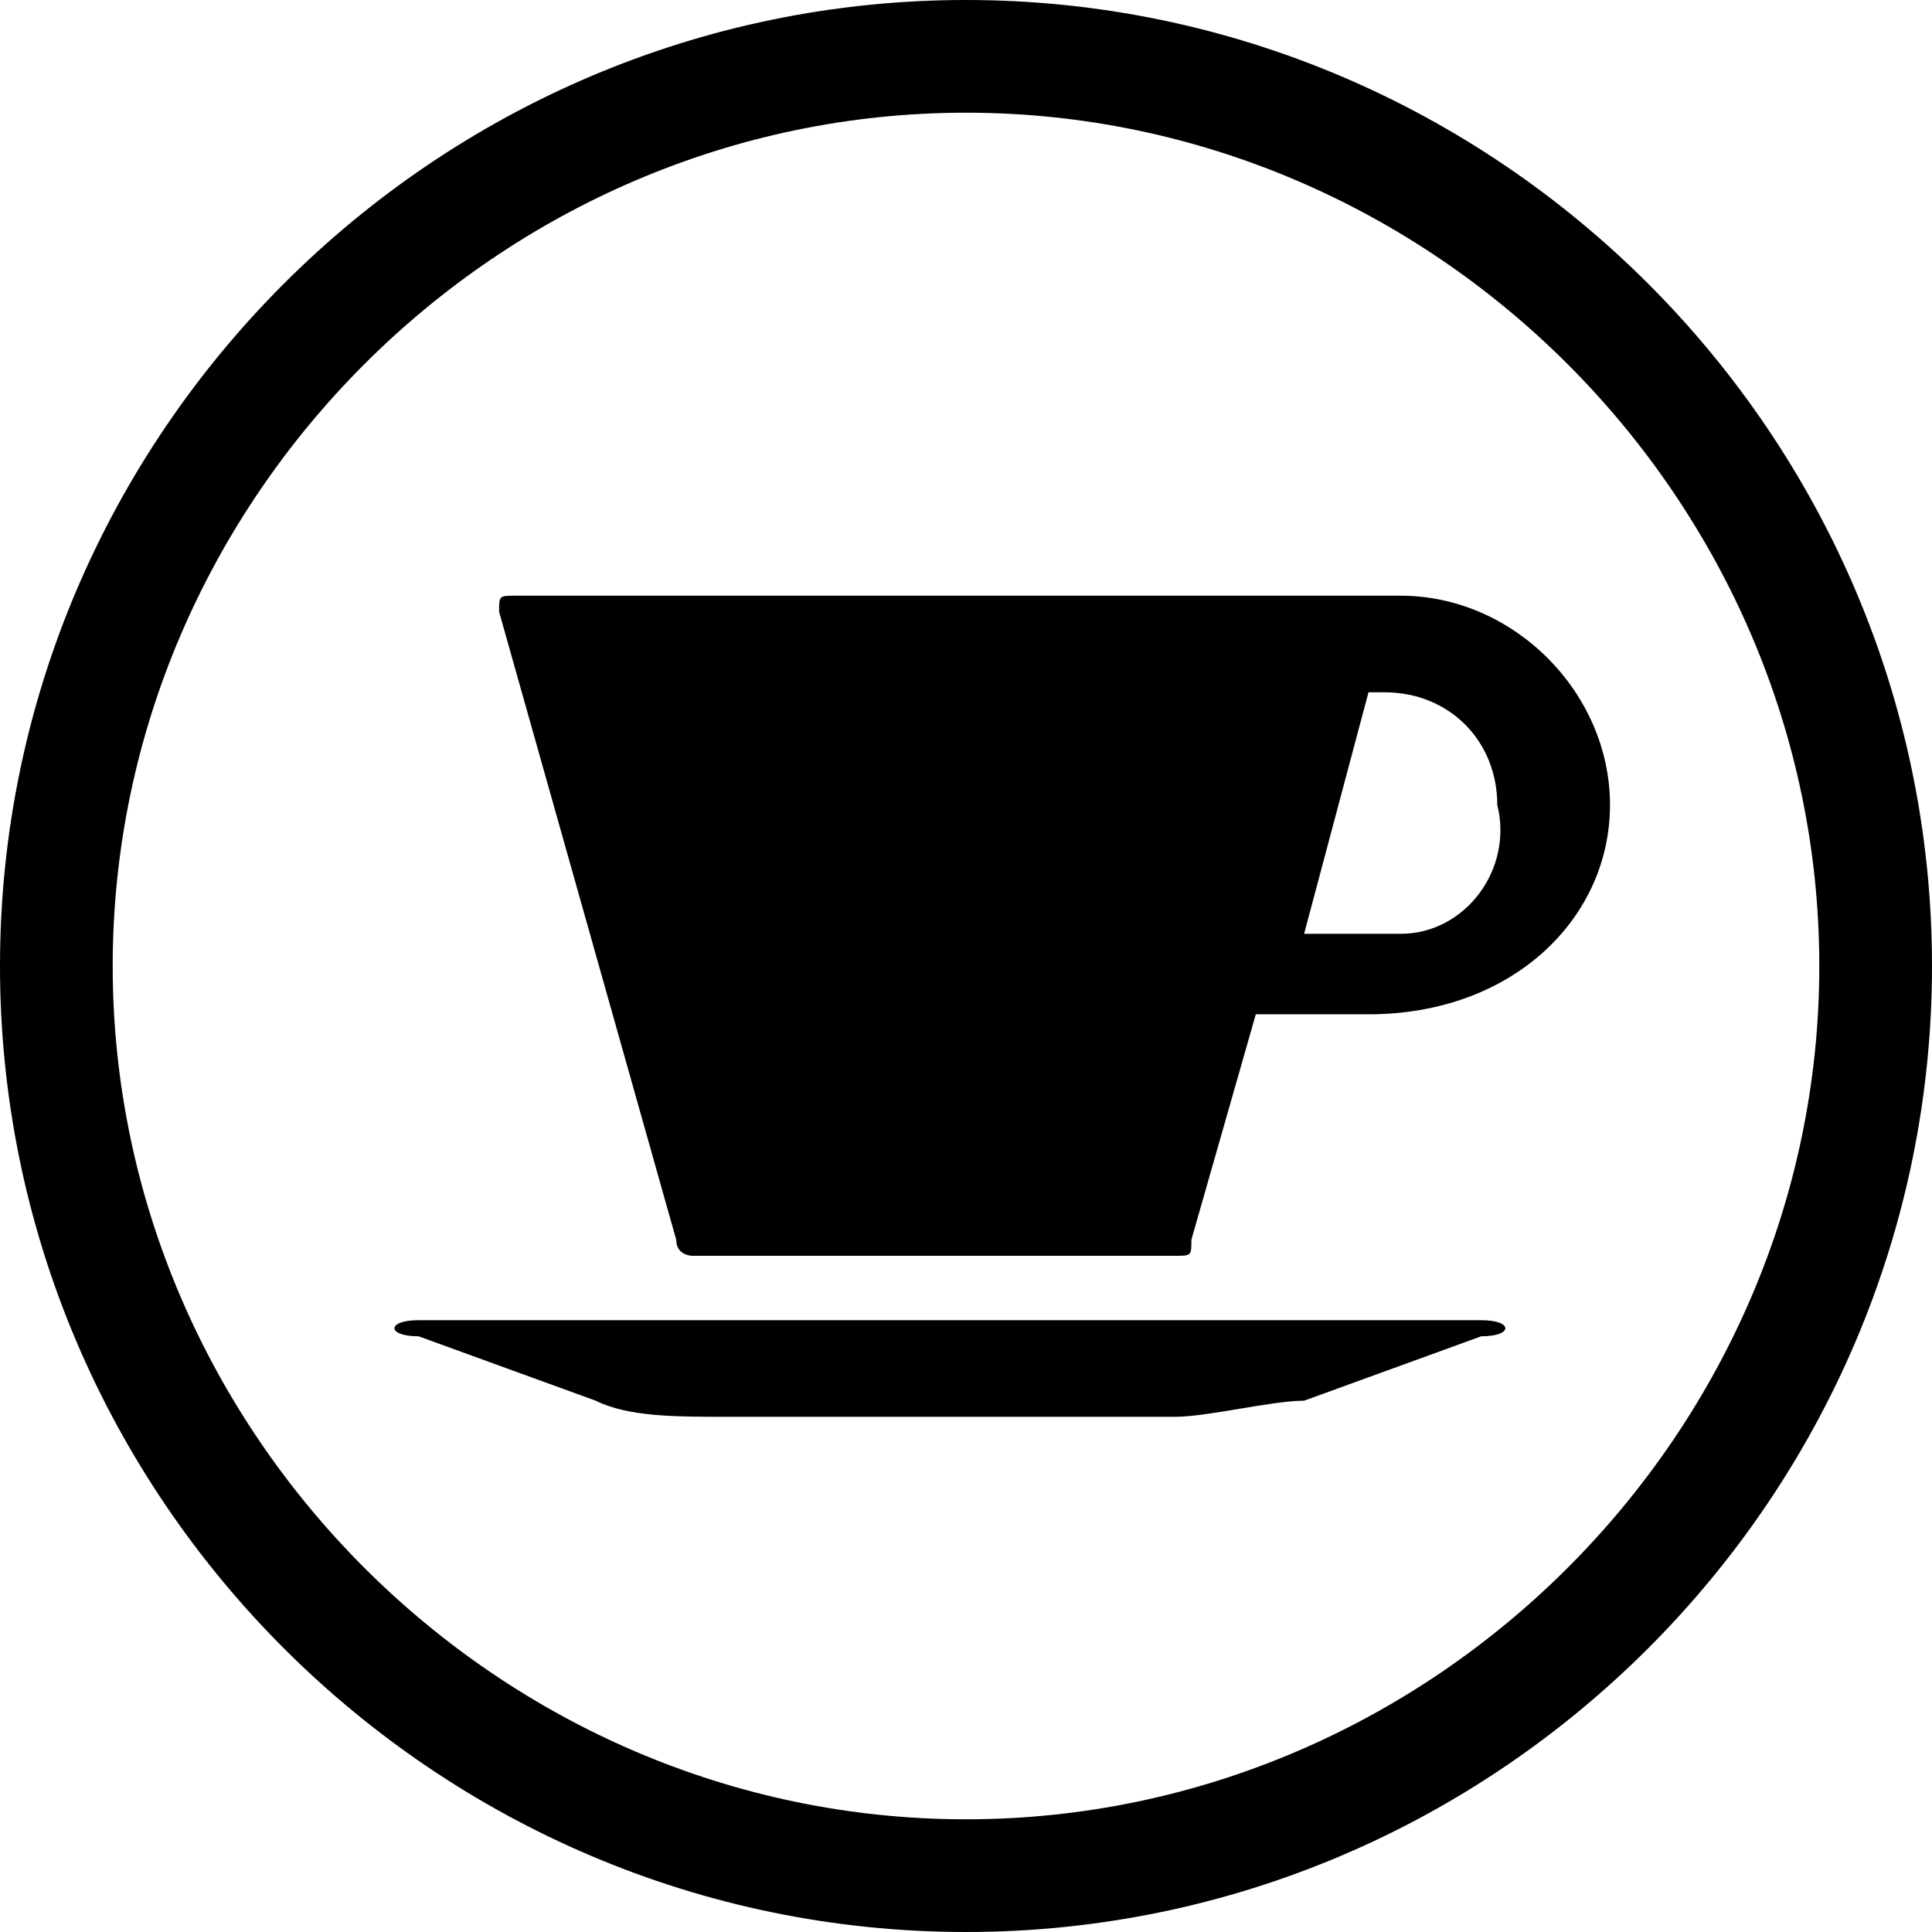 <?xml version="1.0" encoding="utf-8"?>
<!-- Generator: Adobe Illustrator 18.1.1, SVG Export Plug-In . SVG Version: 6.00 Build 0)  -->
<svg version="1.1" id="Layer_1" xmlns="http://www.w3.org/2000/svg" xmlns:xlink="http://www.w3.org/1999/xlink" x="0px" y="0px"
	 viewBox="0 0 12 12" enable-background="new 0 0 12 12" xml:space="preserve">
<path d="M0,6c0-3.3,2.7-6,6-6l0,0c3.3,0,6,2.7,6,6l0,0c0,3.3-2.7,6-6,6l0,0C2.7,12,0,9.3,0,6L0,6z M0.7,6c0,2.9,2.4,5.3,5.3,5.3l0,0
	c2.9,0,5.3-2.4,5.3-5.3l0,0c0-2.9-2.4-5.3-5.3-5.3l0,0C3.1,0.7,0.7,3.1,0.7,6L0.7,6z"/>
<path d="M9.2,8.2H2.6c-0.2,0-0.2,0.1,0,0.1l1.1,0.4c0.2,0.1,0.5,0.1,0.8,0.1h2.8c0.2,0,0.6-0.1,0.8-0.1l1.1-0.4
	C9.4,8.3,9.4,8.2,9.2,8.2z"/>
<path d="M8.7,3.7c0,0-5.5,0-5.5,0c-0.1,0-0.1,0-0.1,0.1l1.1,3.9c0,0.1,0.1,0.1,0.1,0.1h3c0.1,0,0.1,0,0.1-0.1l0.4-1.4
	c0.3,0,0.6,0,0.7,0C9.4,6.3,10,5.7,10,5C10,4.3,9.4,3.7,8.7,3.7z M8.7,5.8c-0.1,0-0.3,0-0.6,0l0.4-1.5c0.1,0,0.1,0,0.1,0
	c0.4,0,0.7,0.3,0.7,0.7C9.4,5.4,9.1,5.8,8.7,5.8z"/>
<g>
</g>
<g>
</g>
<g>
</g>
<g>
</g>
<g>
</g>
<g>
</g>
<g>
</g>
<g>
</g>
<g>
</g>
<g>
</g>
<g>
</g>
<g>
</g>
<g>
</g>
<g>
</g>
<g>
</g>
</svg>
